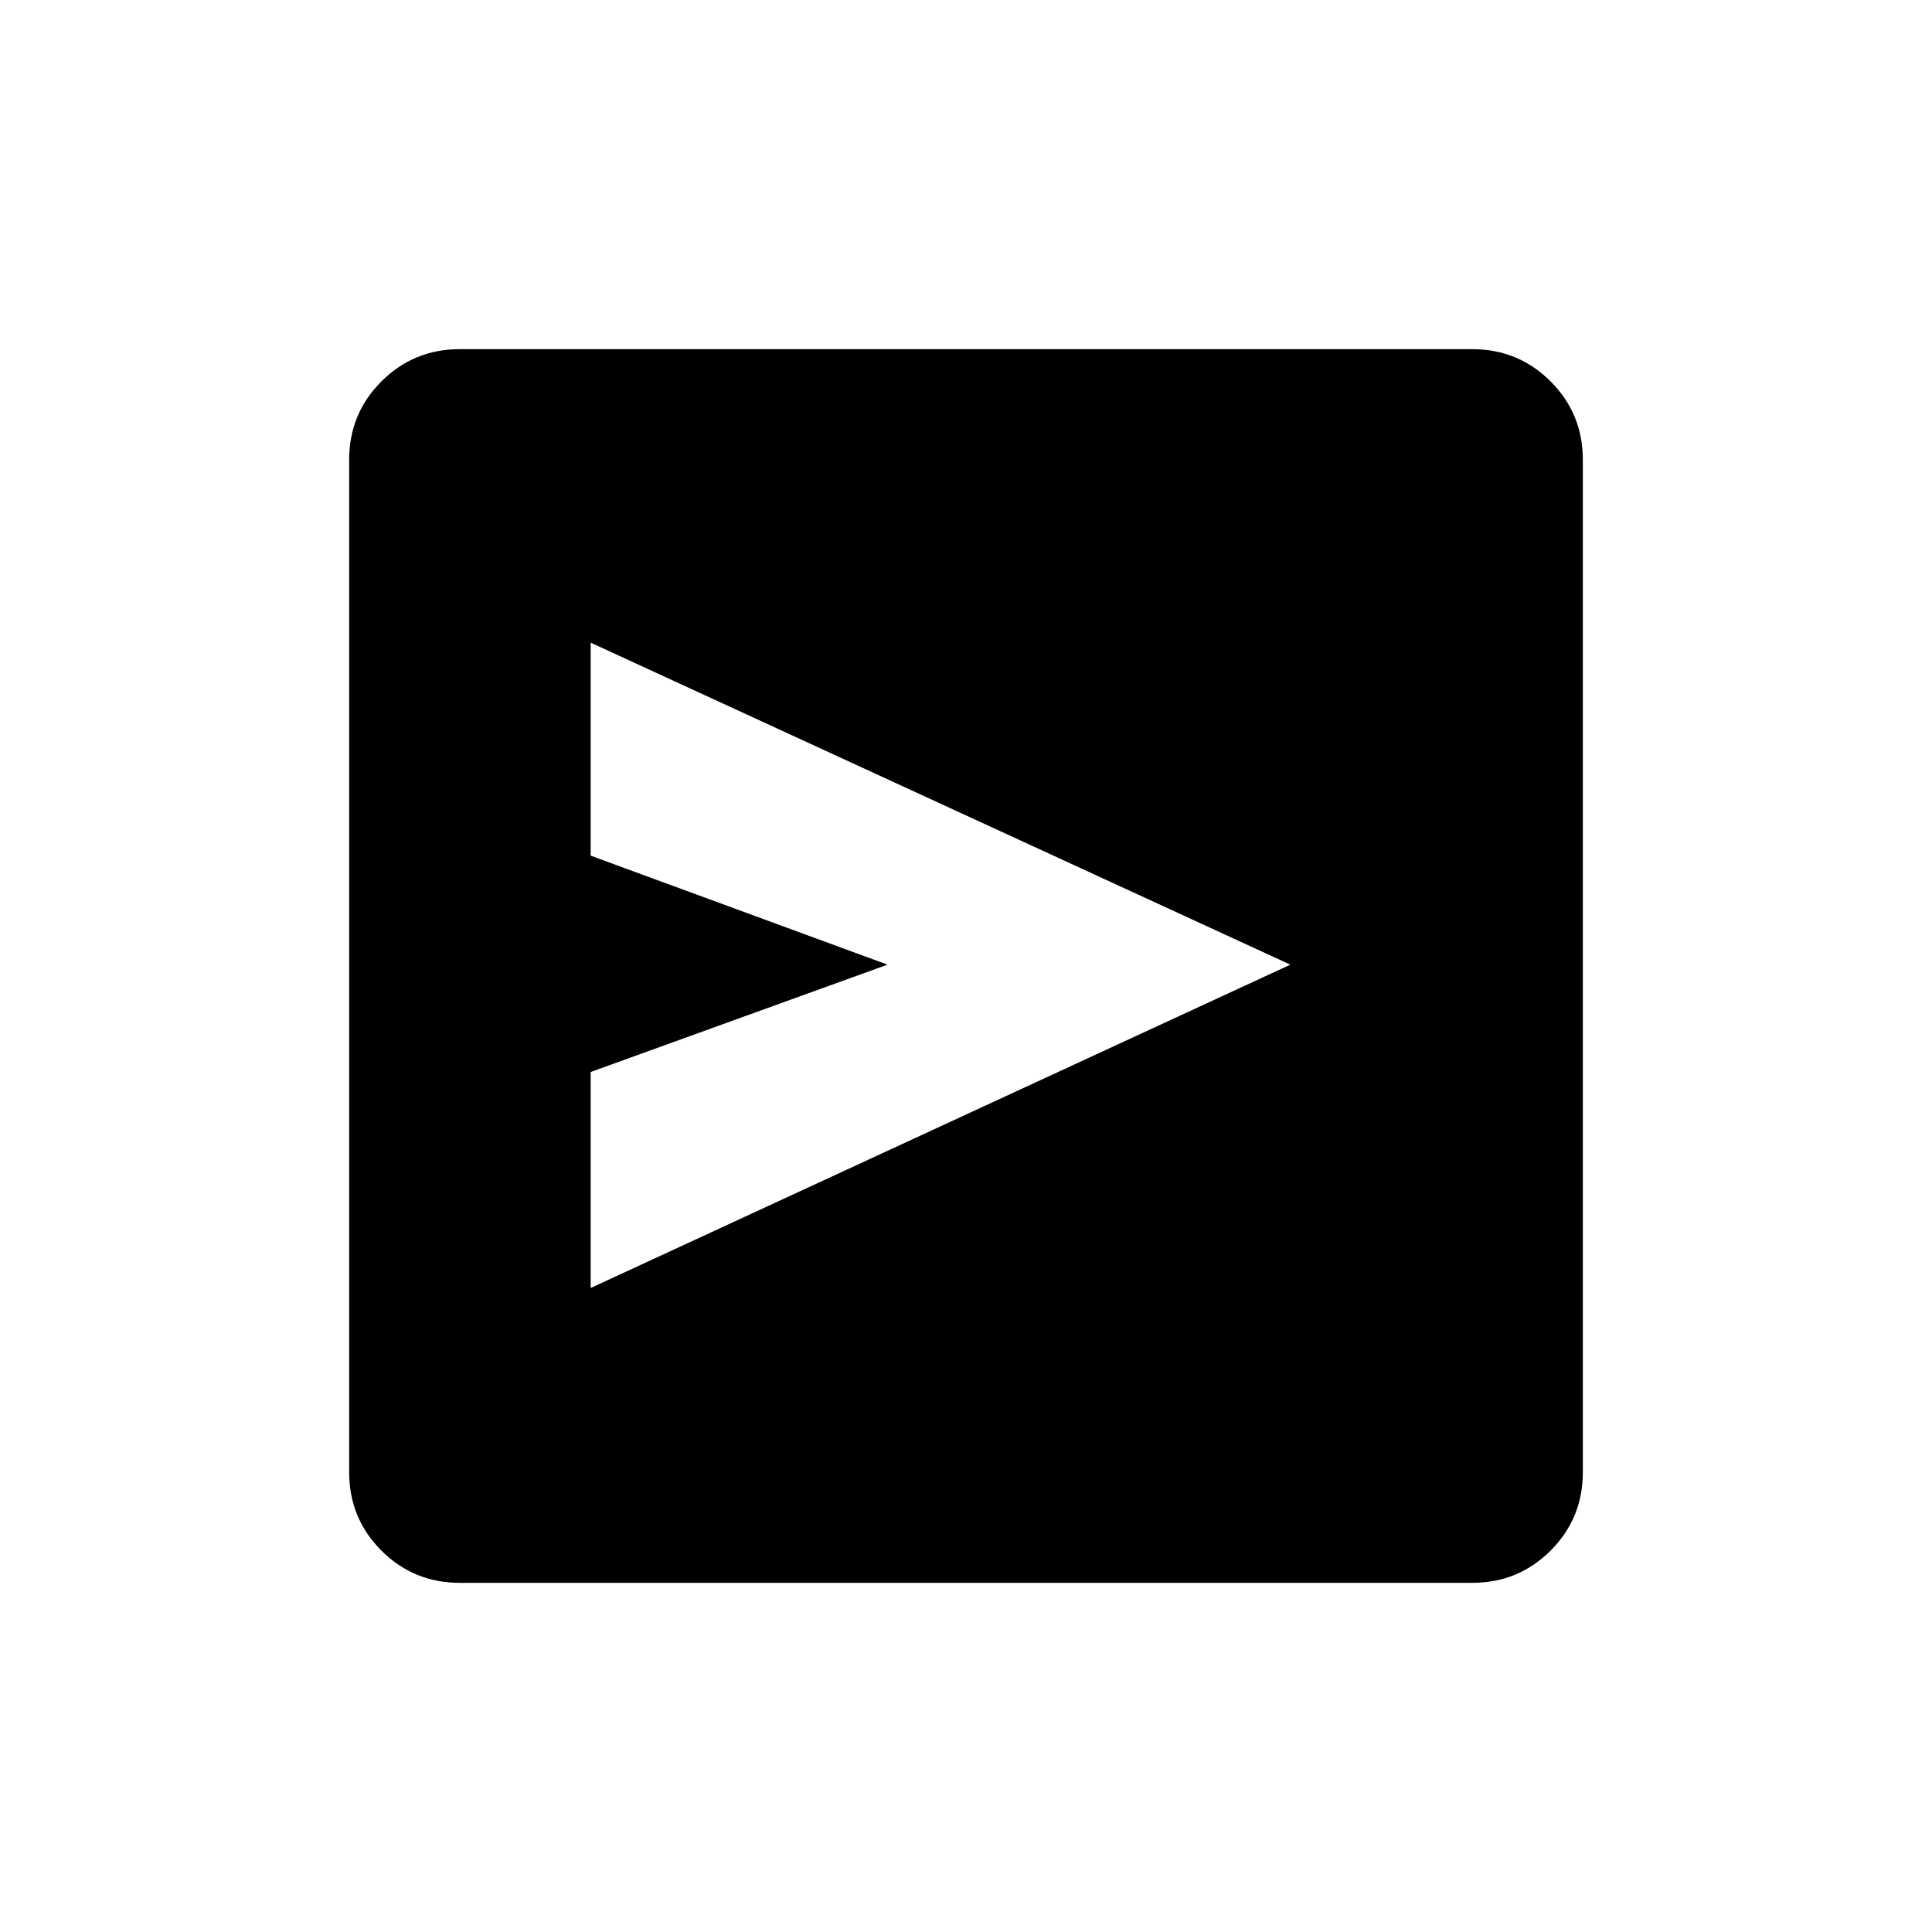 <svg xmlns="http://www.w3.org/2000/svg" height="40" viewBox="0 -960 960 960" width="40"><path d="m293.5-320 347.667-160.667-347.667-160v105.834L441-480.667l-147.5 53.334V-320Zm-65.07 146.5q-22.888 0-38.909-16.021Q173.5-205.542 173.5-228.43v-503.14q0-22.888 16.021-38.909Q205.542-786.5 228.43-786.5h503.14q22.888 0 38.909 16.021Q786.5-754.458 786.5-731.57v503.14q0 22.888-16.021 38.909Q754.458-173.5 731.57-173.5H228.43Z"/></svg>
